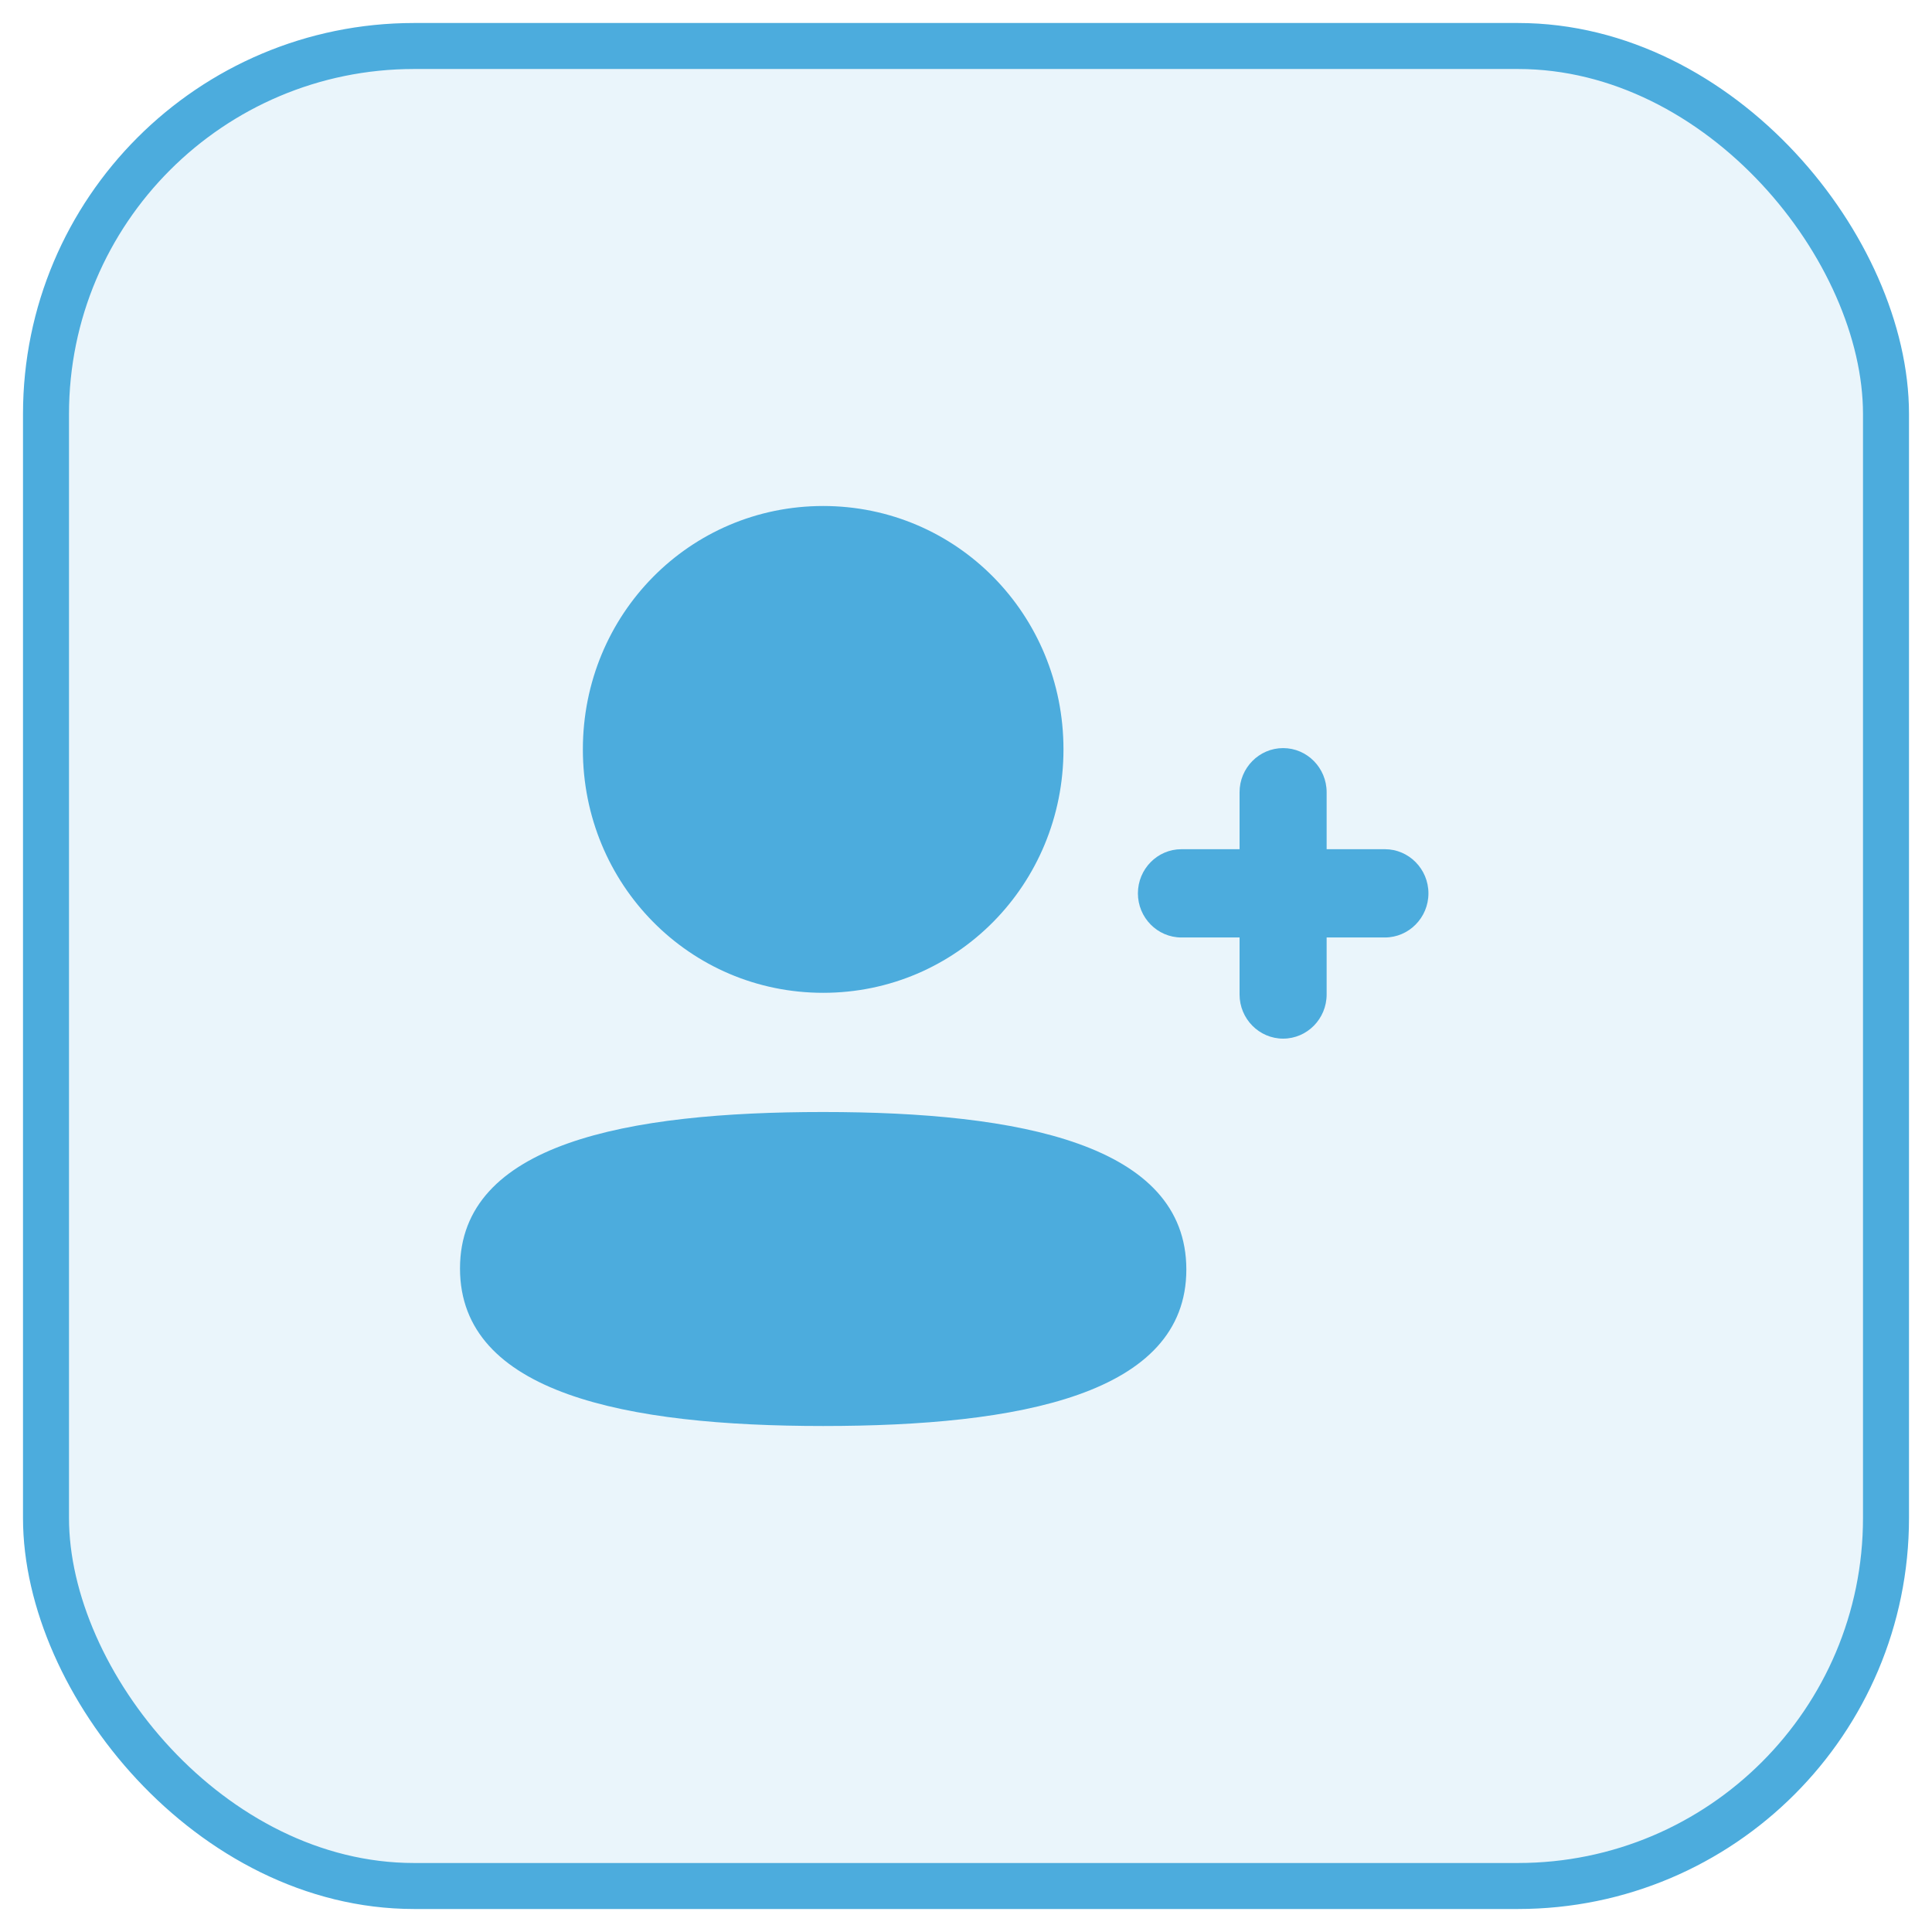 <svg width="42" height="42" viewBox="0 0 42 42" fill="none" xmlns="http://www.w3.org/2000/svg">
<rect x="1" y="1" width="40" height="40" rx="8" fill="#4CACDD" fill-opacity="0.12" stroke="#4CACDD"/>
<path fill-rule="evenodd" clip-rule="evenodd" d="M17.895 21.583C20.794 21.583 23.119 19.229 23.119 16.291C23.119 13.354 20.794 11 17.895 11C14.995 11 12.671 13.354 12.671 16.291C12.671 19.229 14.995 21.583 17.895 21.583ZM17.895 24.174C13.636 24.174 10 24.855 10 27.575C10 30.294 13.614 31 17.895 31C22.152 31 25.79 30.319 25.79 27.599C25.79 24.878 22.176 24.174 17.895 24.174ZM28.84 18.461H30.106C30.628 18.461 31.053 18.892 31.053 19.421C31.053 19.949 30.628 20.38 30.106 20.38H28.84V21.619C28.84 22.148 28.416 22.579 27.894 22.579C27.372 22.579 26.947 22.148 26.947 21.619V20.38H25.683C25.161 20.38 24.737 19.949 24.737 19.421C24.737 18.892 25.161 18.461 25.683 18.461H26.947V17.223C26.947 16.694 27.372 16.263 27.894 16.263C28.416 16.263 28.84 16.694 28.84 17.223V18.461Z" fill="#4CACDD"/>
</svg>
